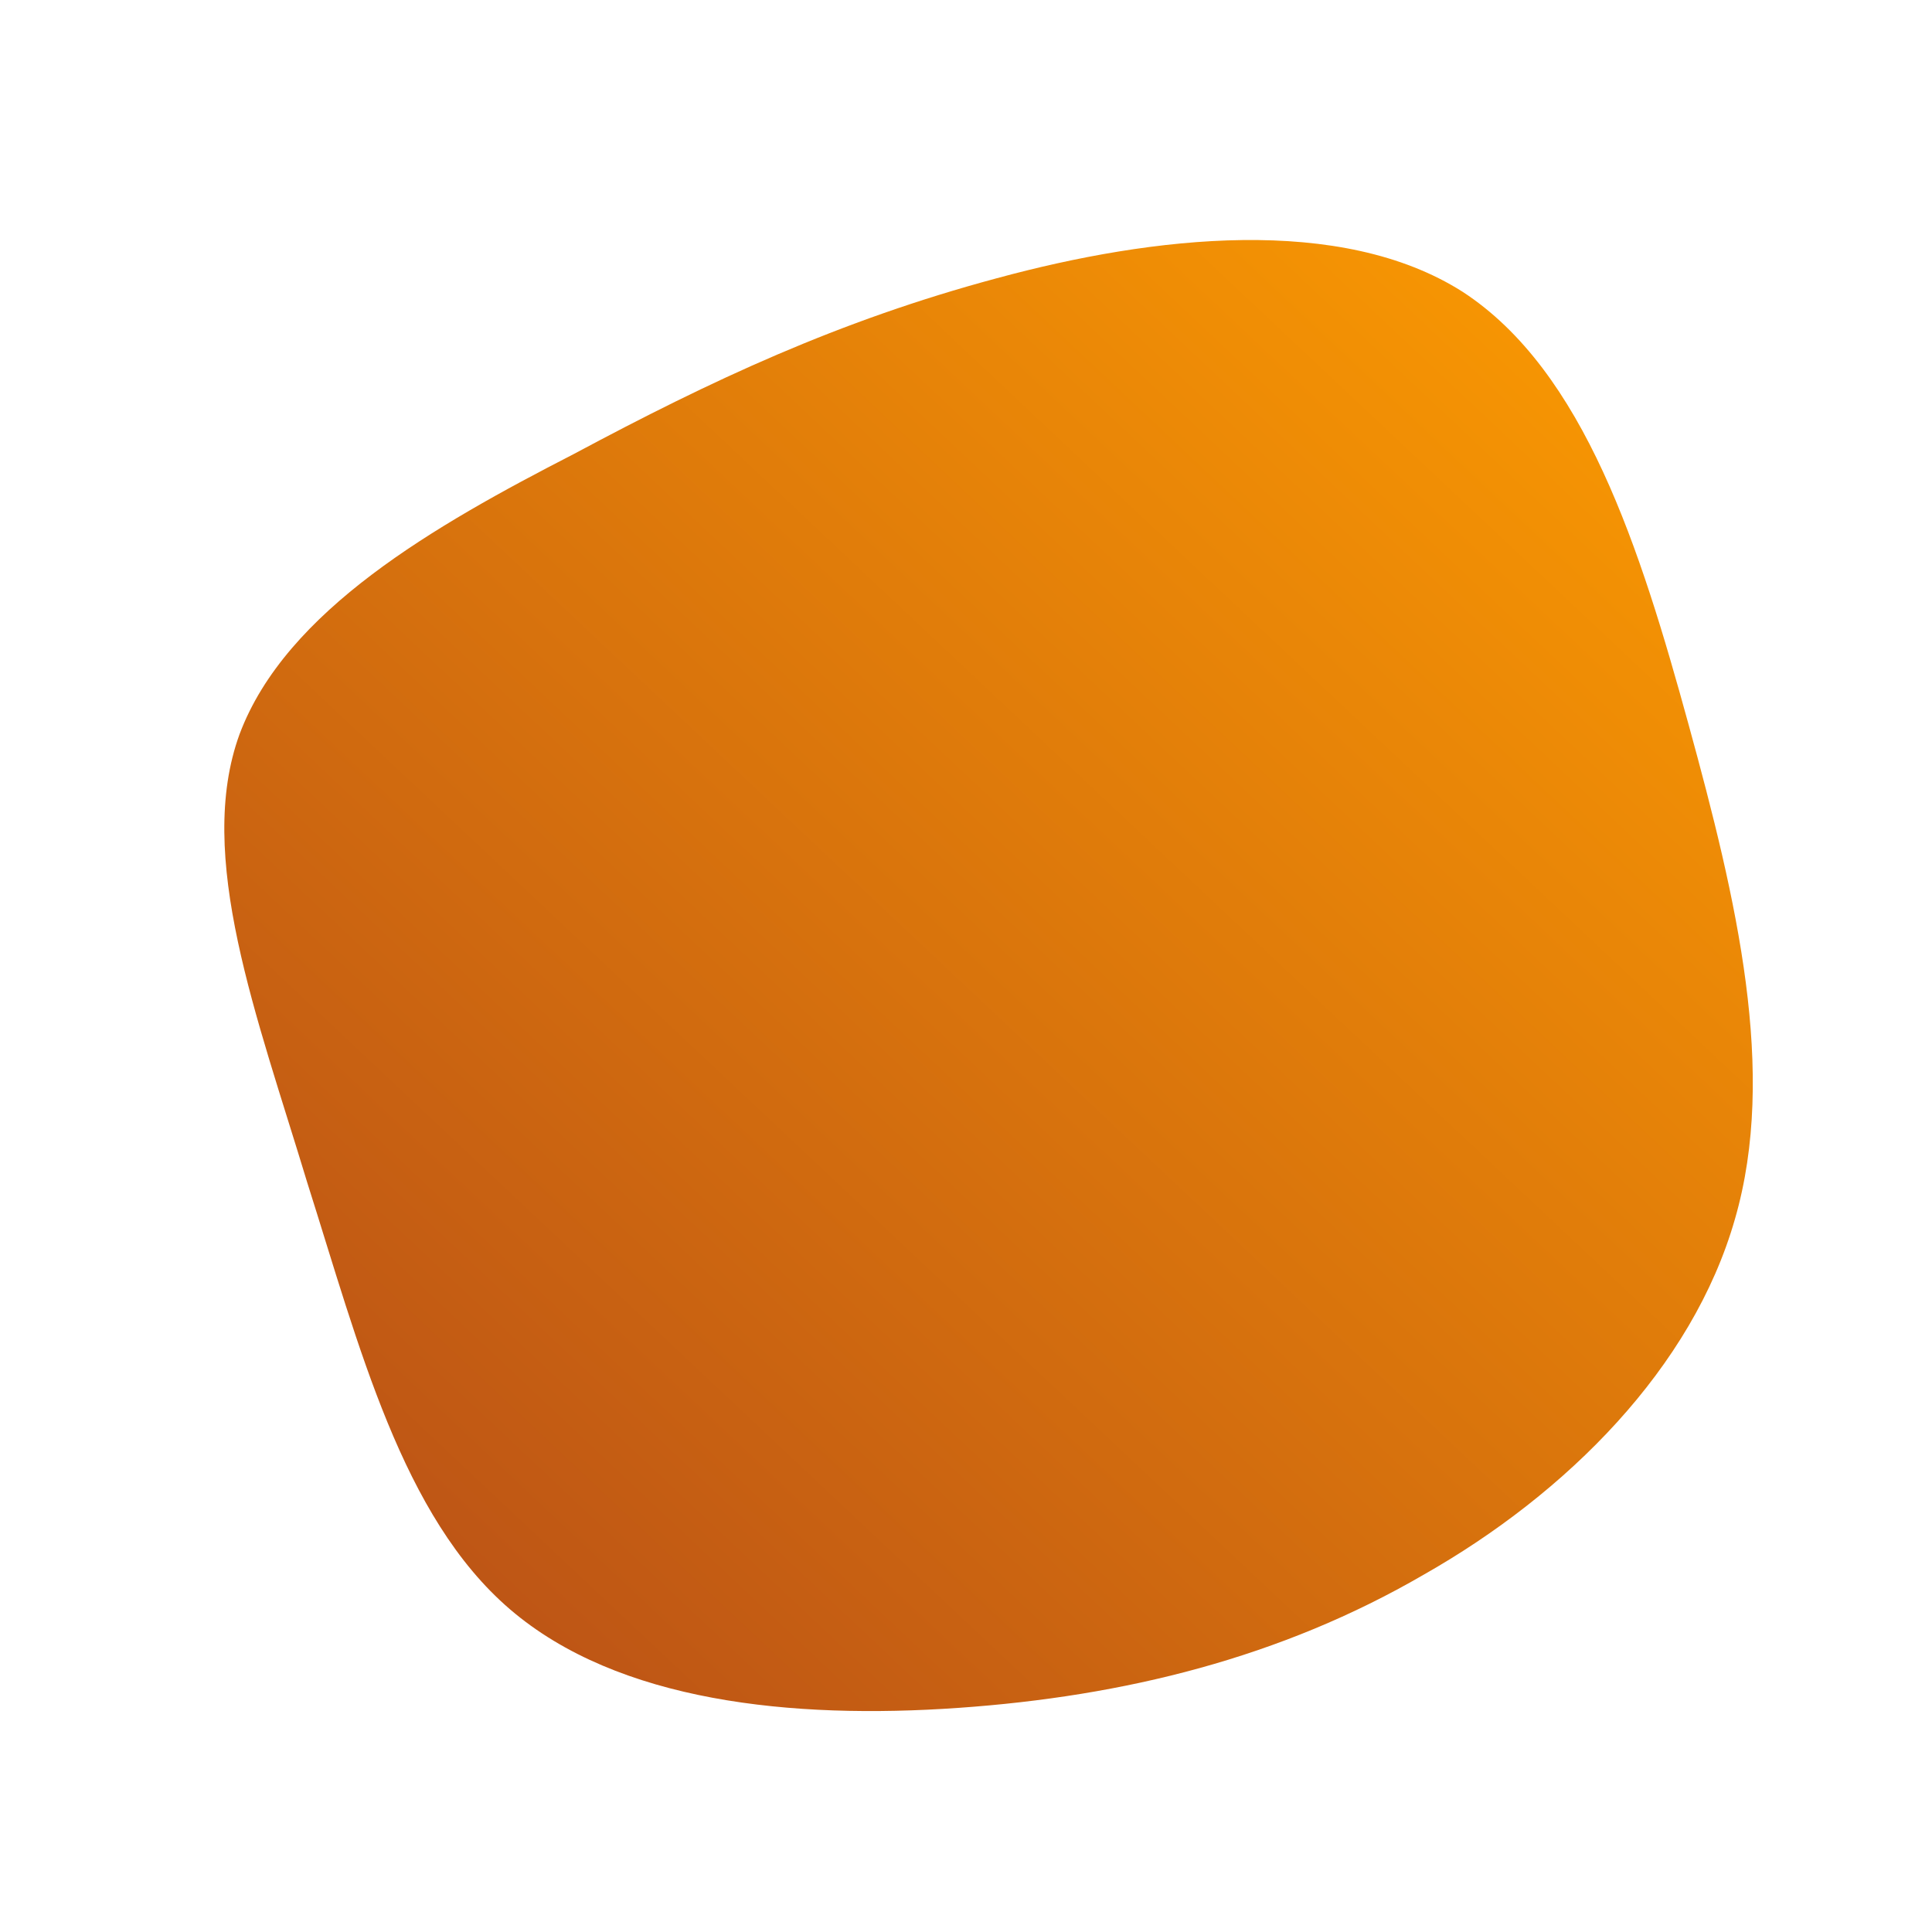 <!--?xml version="1.0" standalone="no"?-->
              <svg id="sw-js-blob-svg" viewBox="0 0 100 100" xmlns="http://www.w3.org/2000/svg" version="1.1">
                    <defs> 
                        <linearGradient id="sw-gradient" x1="0" x2="1" y1="1" y2="0">
                            <stop id="stop1" stop-color="rgba(179.937, 74.396, 24.445, 1)" offset="0%"></stop>
                            <stop id="stop2" stop-color="rgba(255, 158.795, 0, 1)" offset="100%"></stop>
                        </linearGradient>
                    </defs>
                <path fill="url(#sw-gradient)" d="M25.7,-34.9C32,-30.8,34.9,-21.6,37.4,-12.5C39.9,-3.4,42,5.5,39.8,13.1C37.6,20.8,31.1,27.3,23.7,31.5C16.3,35.8,8.2,37.8,-0.4,38.4C-9,39,-18,38.1,-23.6,33.3C-29.2,28.5,-31.4,19.7,-34.1,11.2C-36.7,2.6,-39.9,-5.7,-37.6,-12C-35.2,-18.4,-27.5,-22.8,-20.3,-26.5C-13.2,-30.3,-6.6,-33.4,1.6,-35.6C9.7,-37.8,19.4,-38.9,25.7,-34.9Z" width="100%" height="100%" transform="translate(50 50)" stroke-width="0" style="transition: all 0.3s ease 0s;" stroke="url(#sw-gradient)"></path>
              </svg>